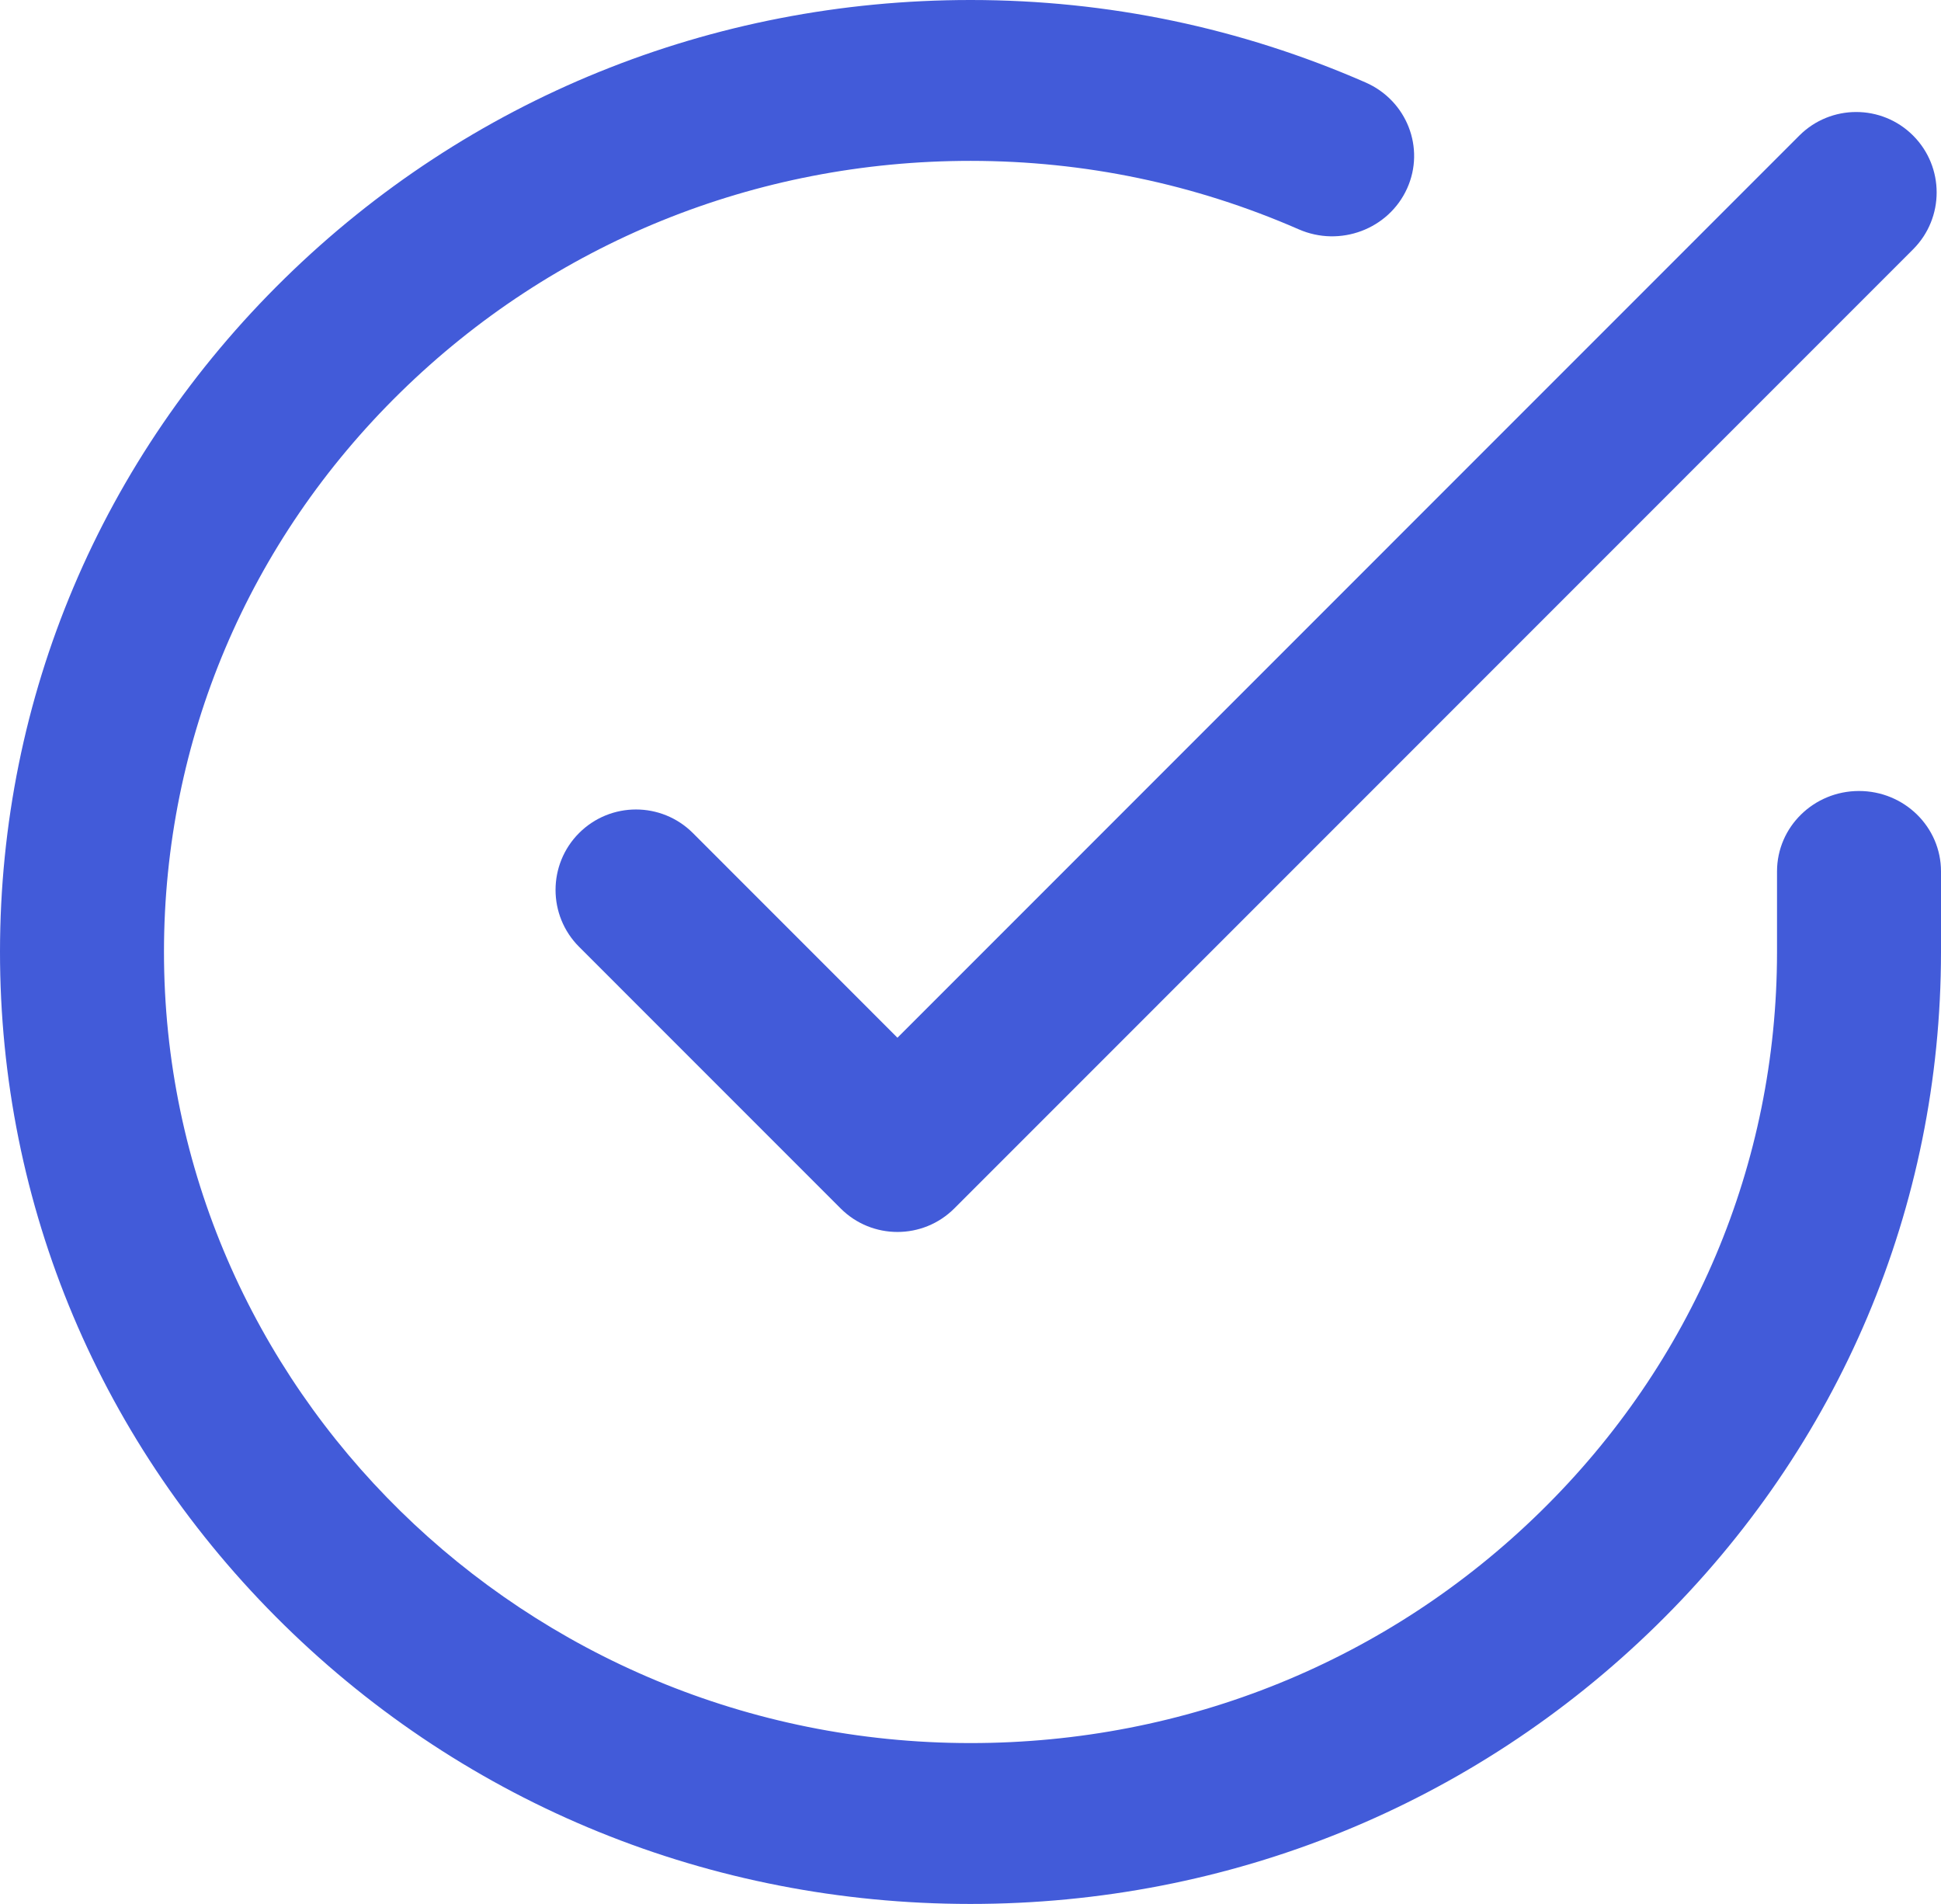 <?xml version="1.0" encoding="UTF-8"?>
<svg width="52px" height="51px" viewBox="0 0 52 51" version="1.1" xmlns="http://www.w3.org/2000/svg" xmlns:xlink="http://www.w3.org/1999/xlink">
    <!-- Generator: sketchtool 53.2 (72643) - https://sketchapp.com -->
    <title>7AC0DBDF-1420-4818-A372-B31C03248B90</title>
    <desc>Created with sketchtool.</desc>
    <g id="Page-1" stroke="none" stroke-width="1" fill="none" fill-rule="evenodd">
        <g id="rating-app-message" transform="translate(-934, -477)" fill="#425BD9" fill-rule="nonzero">
            <g id="Group" transform="translate(778, 477)">
                <g id="check" transform="translate(156, 0)">
                    <path d="M49.803,21.188 C48.59,21.188 47.607,22.152 47.607,23.342 L47.607,25.512 C47.603,31.172 45.353,36.493 41.269,40.493 C37.189,44.49 31.767,46.691 26,46.691 C25.996,46.691 25.992,46.691 25.988,46.691 C14.074,46.684 4.387,37.173 4.393,25.488 C4.397,19.828 6.647,14.507 10.731,10.507 C14.811,6.51 20.233,4.309 26,4.309 C26.004,4.309 26.008,4.309 26.012,4.309 C29.058,4.311 32.012,4.928 34.794,6.143 C35.902,6.628 37.201,6.139 37.695,5.052 C38.188,3.966 37.69,2.692 36.582,2.208 C33.235,0.745 29.68,0.002 26.015,0 C26.009,0 26.005,0 26,0 C19.061,0 12.536,2.649 7.626,7.459 C2.712,12.272 0.004,18.674 4.28298079e-06,25.485 C-0.004,32.297 2.697,38.702 7.605,43.521 C12.513,48.34 19.04,50.996 25.985,51 C25.99,51 25.995,51 26,51 C32.939,51 39.464,48.351 44.374,43.541 C49.288,38.728 51.996,32.326 52,25.513 L52,23.342 C52,22.152 51.017,21.188 49.803,21.188 Z" id="Path"></path>
                    <path d="M51.252,3.631 C50.411,2.79 49.046,2.79 48.205,3.631 L24.043,27.797 L18.562,22.314 C17.72,21.473 16.356,21.473 15.514,22.314 C14.673,23.156 14.673,24.521 15.514,25.362 L22.52,32.369 C22.94,32.79 23.492,33 24.043,33 C24.595,33 25.146,32.79 25.567,32.369 L51.252,6.679 C52.094,5.837 52.094,4.473 51.252,3.631 Z" id="Path"></path>
                </g>
            </g>
        </g>
    </g>
</svg>